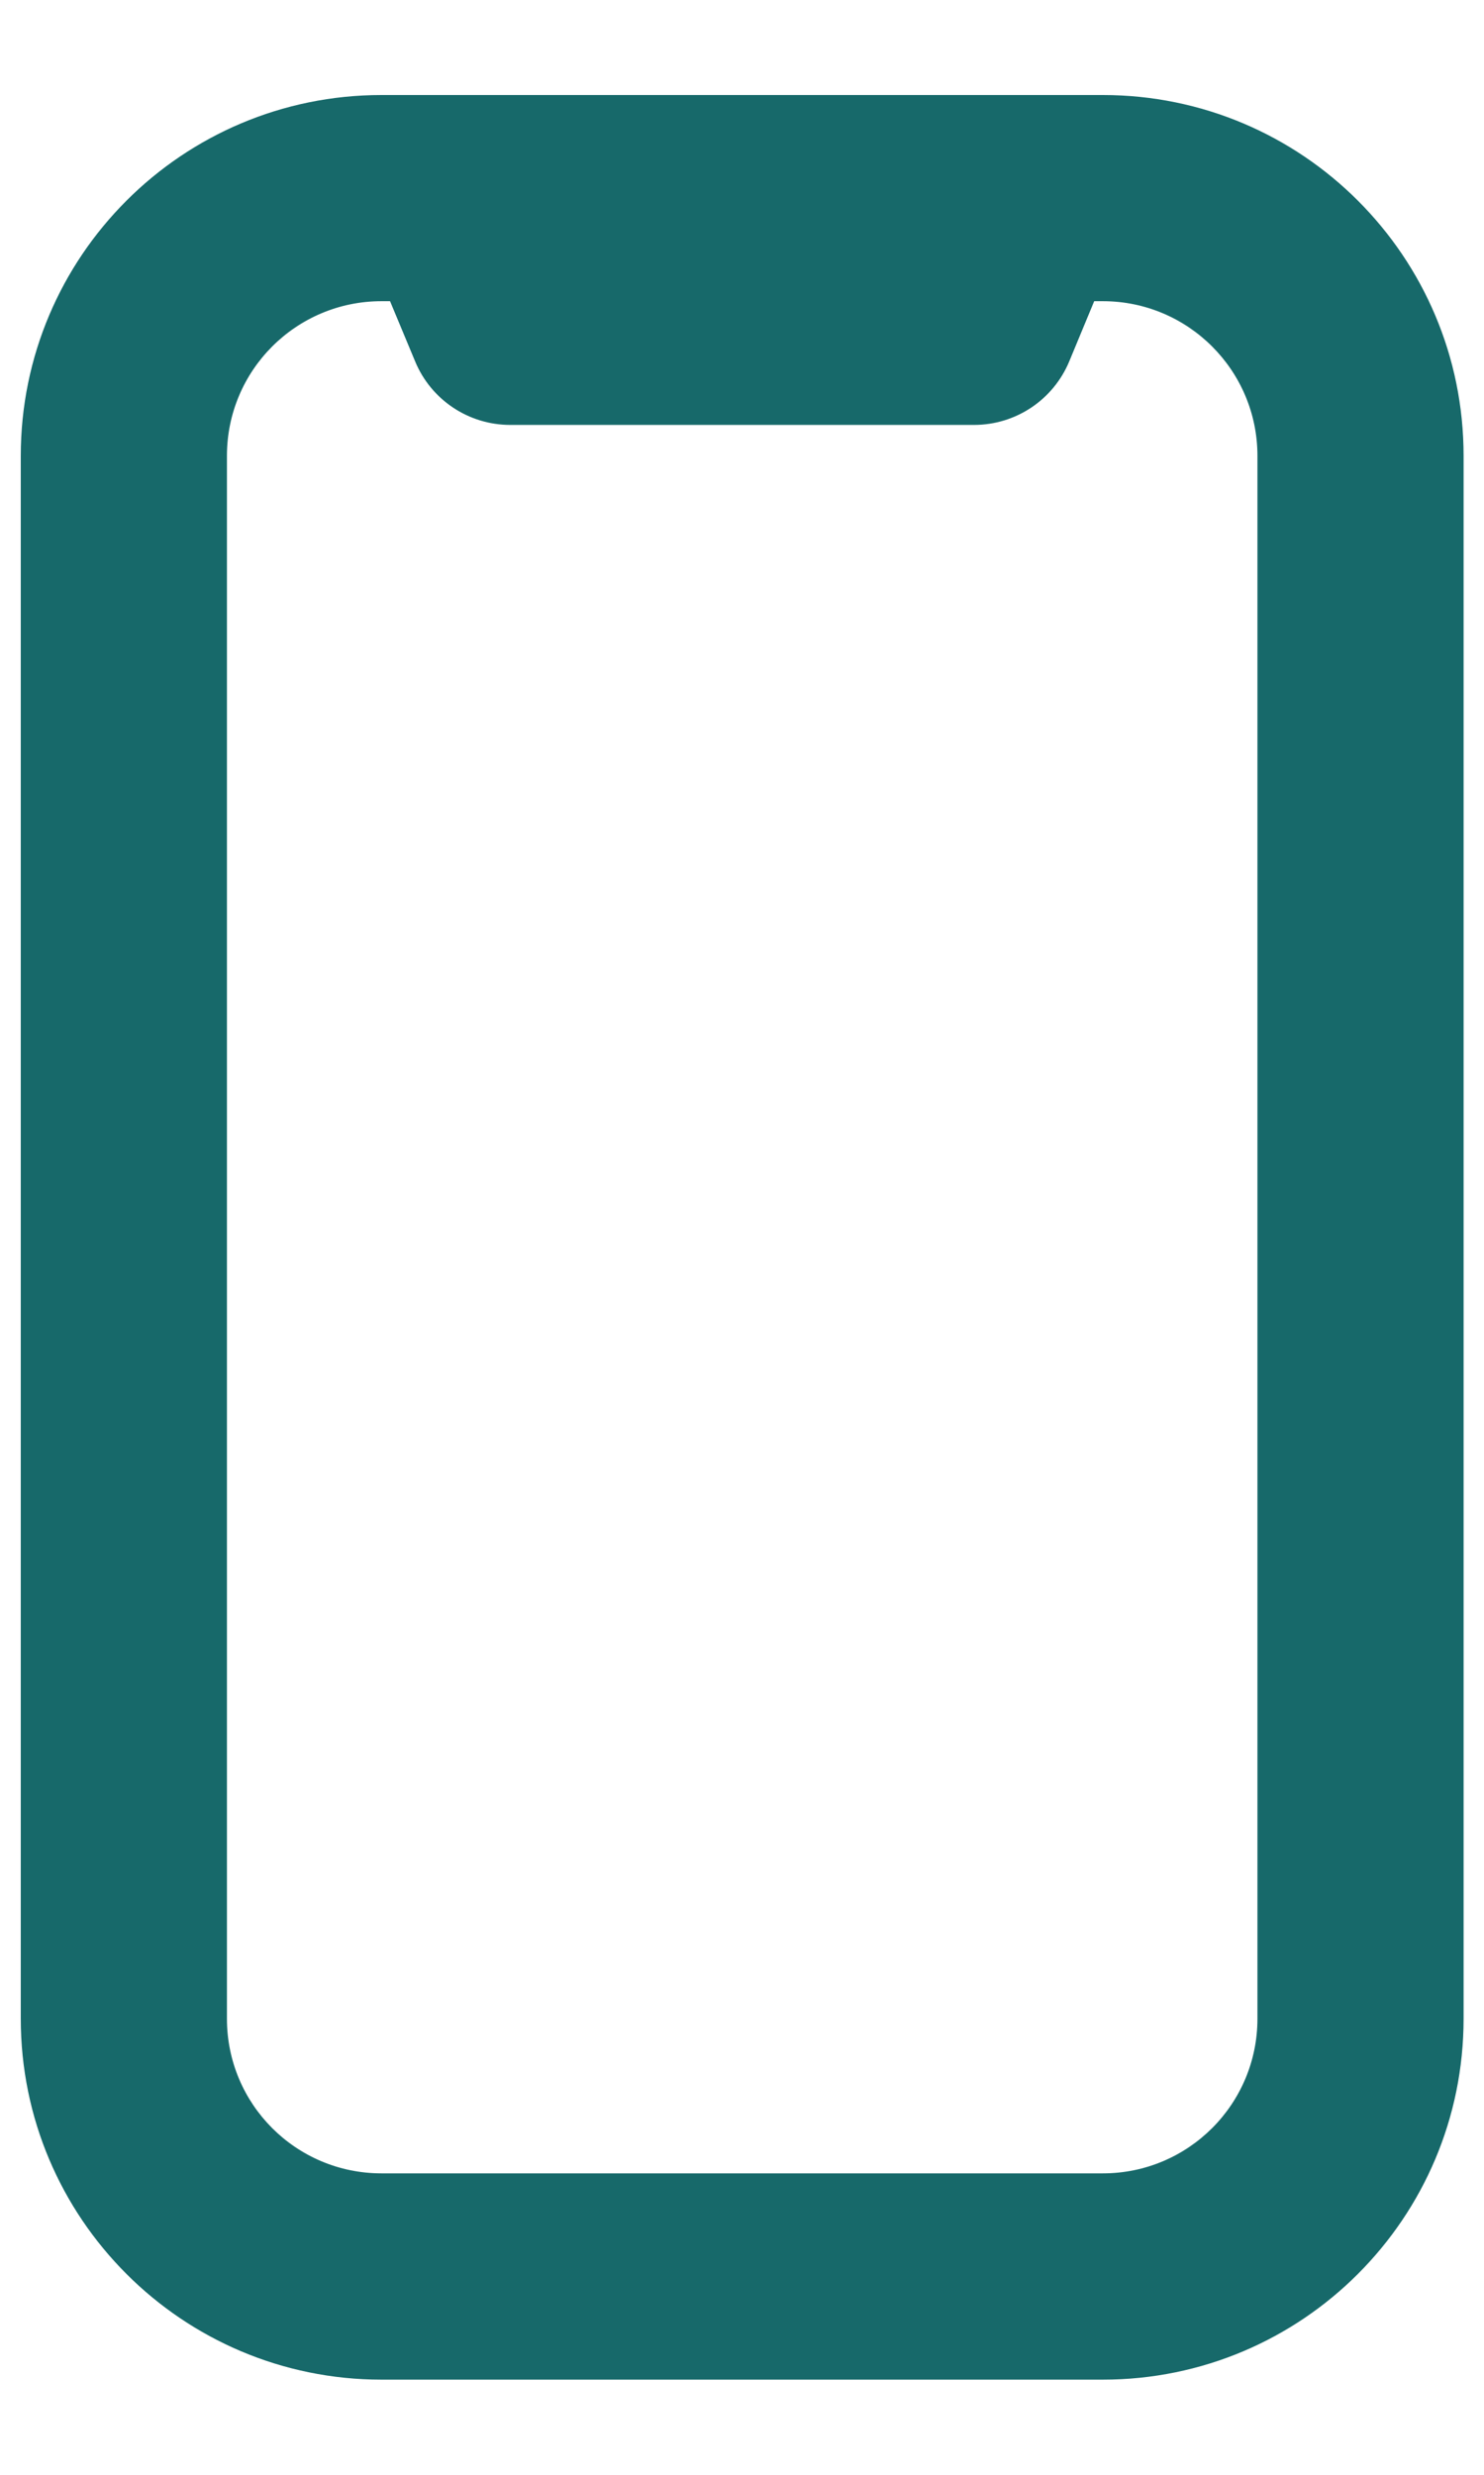 <svg width="12" height="20" viewBox="0 0 12 20" fill="none" xmlns="http://www.w3.org/2000/svg">
<path fill-rule="evenodd" clip-rule="evenodd" d="M3.085 2.434C2.394 2.434 1.835 2.994 1.835 3.684V16.314C1.835 17.005 2.394 17.564 3.085 17.564H8.918C9.608 17.564 10.168 17.005 10.168 16.314V3.684C10.168 2.994 9.608 2.434 8.918 2.434H8.848L8.646 2.921C8.516 3.232 8.213 3.434 7.876 3.434H4.126C3.79 3.434 3.486 3.232 3.357 2.921L3.154 2.434H3.085ZM0.168 3.684C0.168 2.073 1.474 0.768 3.085 0.768H8.918C10.529 0.768 11.835 2.073 11.835 3.684V16.314C11.835 17.925 10.529 19.231 8.918 19.231H3.085C1.474 19.231 0.168 17.925 0.168 16.314V3.684Z" fill="#17696A"/>
</svg>
